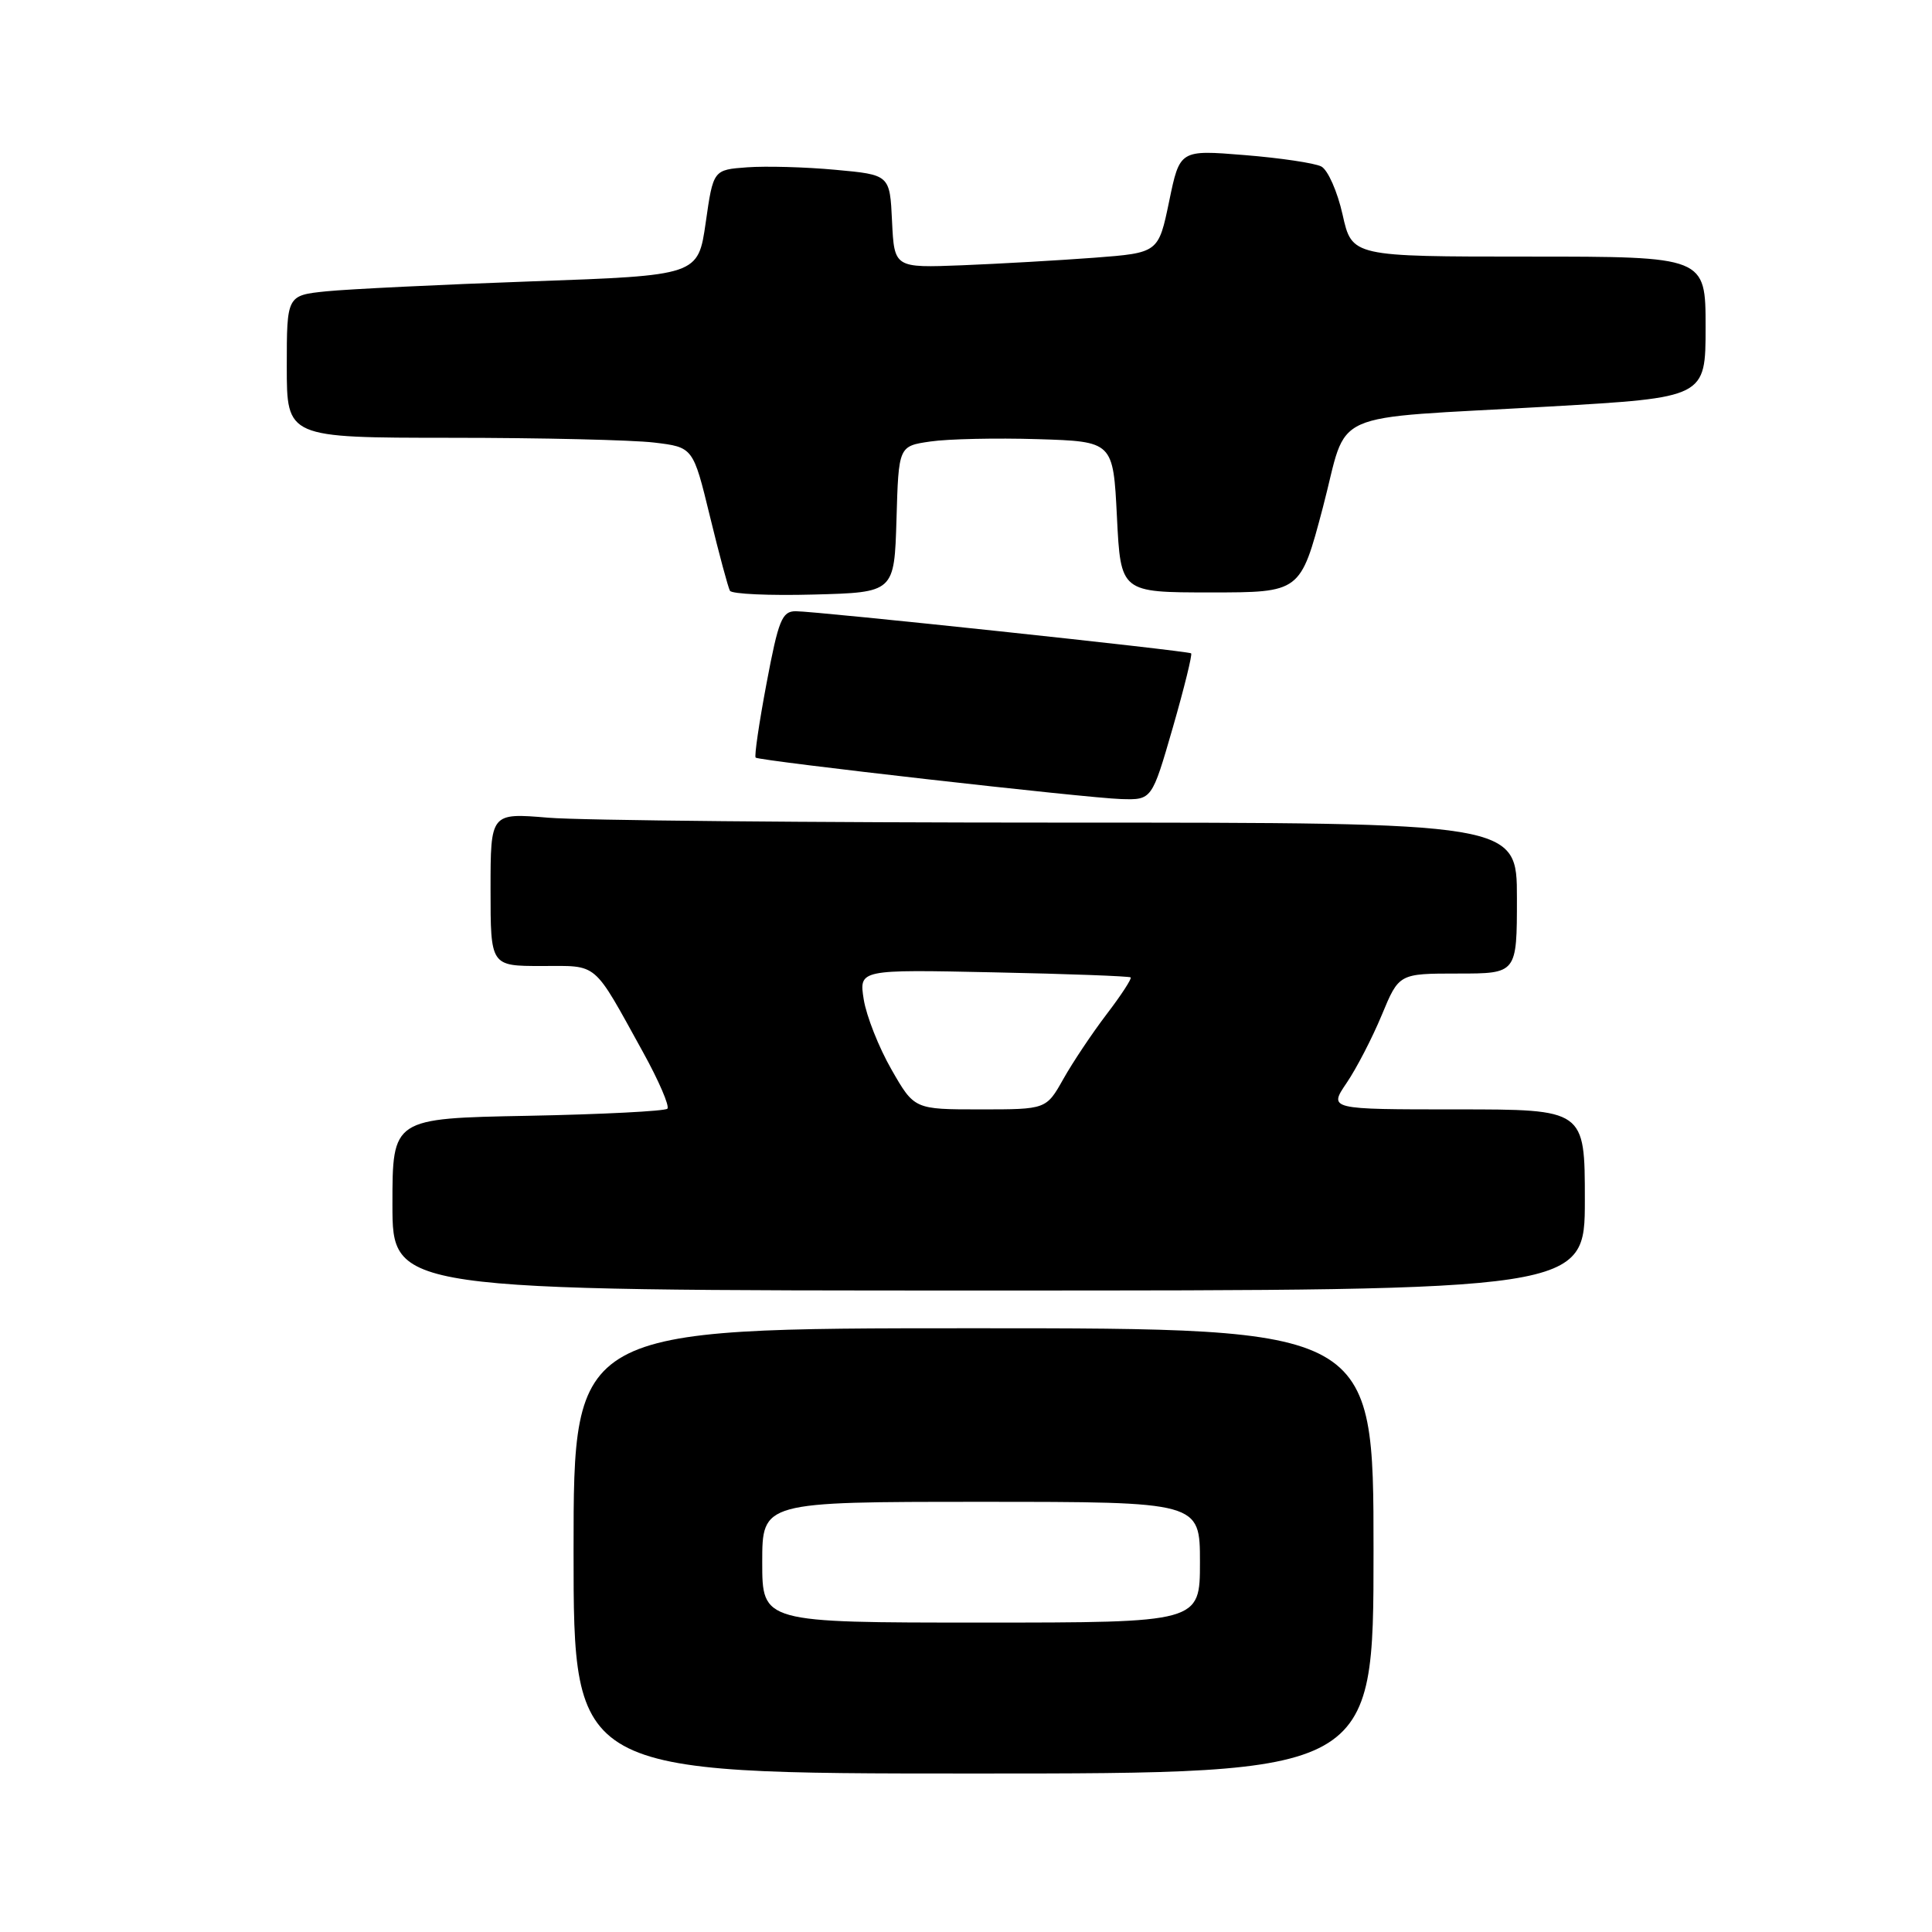 <?xml version="1.0" encoding="UTF-8" standalone="no"?>
<!DOCTYPE svg PUBLIC "-//W3C//DTD SVG 1.1//EN" "http://www.w3.org/Graphics/SVG/1.1/DTD/svg11.dtd" >
<svg xmlns="http://www.w3.org/2000/svg" xmlns:xlink="http://www.w3.org/1999/xlink" version="1.1" viewBox="0 0 256 256">
 <g >
 <path fill="currentColor"
d=" M 182.00 205.50 C 182.00 176.00 182.00 176.00 129.00 176.00 C 76.00 176.00 76.00 176.00 76.00 205.50 C 76.00 235.00 76.00 235.00 129.00 235.00 C 182.00 235.00 182.00 235.00 182.00 205.50 Z  M 210.00 159.00 C 210.00 147.00 210.00 147.00 193.03 147.00 C 176.06 147.00 176.06 147.00 178.43 143.50 C 179.74 141.58 181.83 137.53 183.09 134.50 C 185.37 129.00 185.37 129.00 193.18 129.00 C 201.00 129.00 201.00 129.00 201.00 119.00 C 201.00 109.00 201.00 109.00 140.65 109.00 C 107.46 109.00 76.86 108.71 72.65 108.35 C 65.00 107.71 65.00 107.71 65.00 117.85 C 65.00 128.00 65.00 128.00 71.76 128.00 C 79.37 128.00 78.47 127.23 85.20 139.41 C 87.30 143.21 88.75 146.58 88.43 146.91 C 88.10 147.23 79.77 147.66 69.92 147.85 C 52.00 148.19 52.00 148.19 52.00 159.60 C 52.00 171.00 52.00 171.00 131.00 171.00 C 210.00 171.00 210.00 171.00 210.00 159.00 Z  M 155.40 96.42 C 156.92 91.14 158.01 86.71 157.83 86.57 C 157.39 86.23 108.10 80.98 105.43 80.99 C 103.62 81.00 103.15 82.15 101.57 90.55 C 100.58 95.80 99.93 100.23 100.13 100.39 C 100.71 100.83 144.03 105.75 148.56 105.88 C 152.63 106.00 152.63 106.00 155.40 96.42 Z  M 118.79 68.81 C 119.07 59.11 119.07 59.11 123.29 58.50 C 125.60 58.16 132.00 58.02 137.50 58.19 C 147.50 58.50 147.50 58.50 148.00 68.50 C 148.50 78.50 148.50 78.50 160.41 78.50 C 172.31 78.50 172.31 78.50 175.28 67.27 C 178.78 54.01 175.21 55.60 205.25 53.87 C 226.00 52.68 226.00 52.68 226.00 43.34 C 226.00 34.00 226.00 34.00 202.57 34.00 C 179.14 34.00 179.14 34.00 177.90 28.44 C 177.22 25.39 175.95 22.52 175.08 22.06 C 174.21 21.61 169.64 20.93 164.92 20.55 C 156.33 19.85 156.33 19.85 154.92 26.67 C 153.50 33.50 153.50 33.50 145.00 34.15 C 140.32 34.50 132.45 34.95 127.50 35.15 C 118.50 35.50 118.50 35.50 118.20 29.33 C 117.91 23.16 117.91 23.16 110.70 22.50 C 106.74 22.13 101.48 21.99 99.01 22.17 C 94.51 22.50 94.51 22.50 93.51 29.50 C 92.50 36.50 92.50 36.50 70.50 37.28 C 58.40 37.71 46.14 38.31 43.25 38.60 C 38.00 39.14 38.00 39.14 38.00 48.57 C 38.00 58.00 38.00 58.00 59.75 58.01 C 71.71 58.01 83.83 58.30 86.67 58.64 C 91.84 59.26 91.84 59.26 94.06 68.38 C 95.28 73.40 96.48 77.85 96.72 78.28 C 96.96 78.71 101.96 78.94 107.83 78.78 C 118.50 78.50 118.50 78.50 118.79 68.81 Z  M 101.00 207.00 C 101.00 199.00 101.00 199.00 130.00 199.00 C 159.00 199.00 159.00 199.00 159.00 207.00 C 159.00 215.00 159.00 215.00 130.00 215.00 C 101.00 215.00 101.00 215.00 101.00 207.00 Z  M 118.12 141.71 C 116.45 138.80 114.80 134.62 114.45 132.44 C 113.82 128.46 113.82 128.46 131.66 128.84 C 141.47 129.04 149.64 129.35 149.82 129.51 C 149.99 129.67 148.57 131.86 146.65 134.37 C 144.73 136.89 142.14 140.76 140.90 142.97 C 138.63 147.00 138.63 147.00 129.89 147.00 C 121.15 147.00 121.15 147.00 118.12 141.71 Z "/>
</g>
</svg>